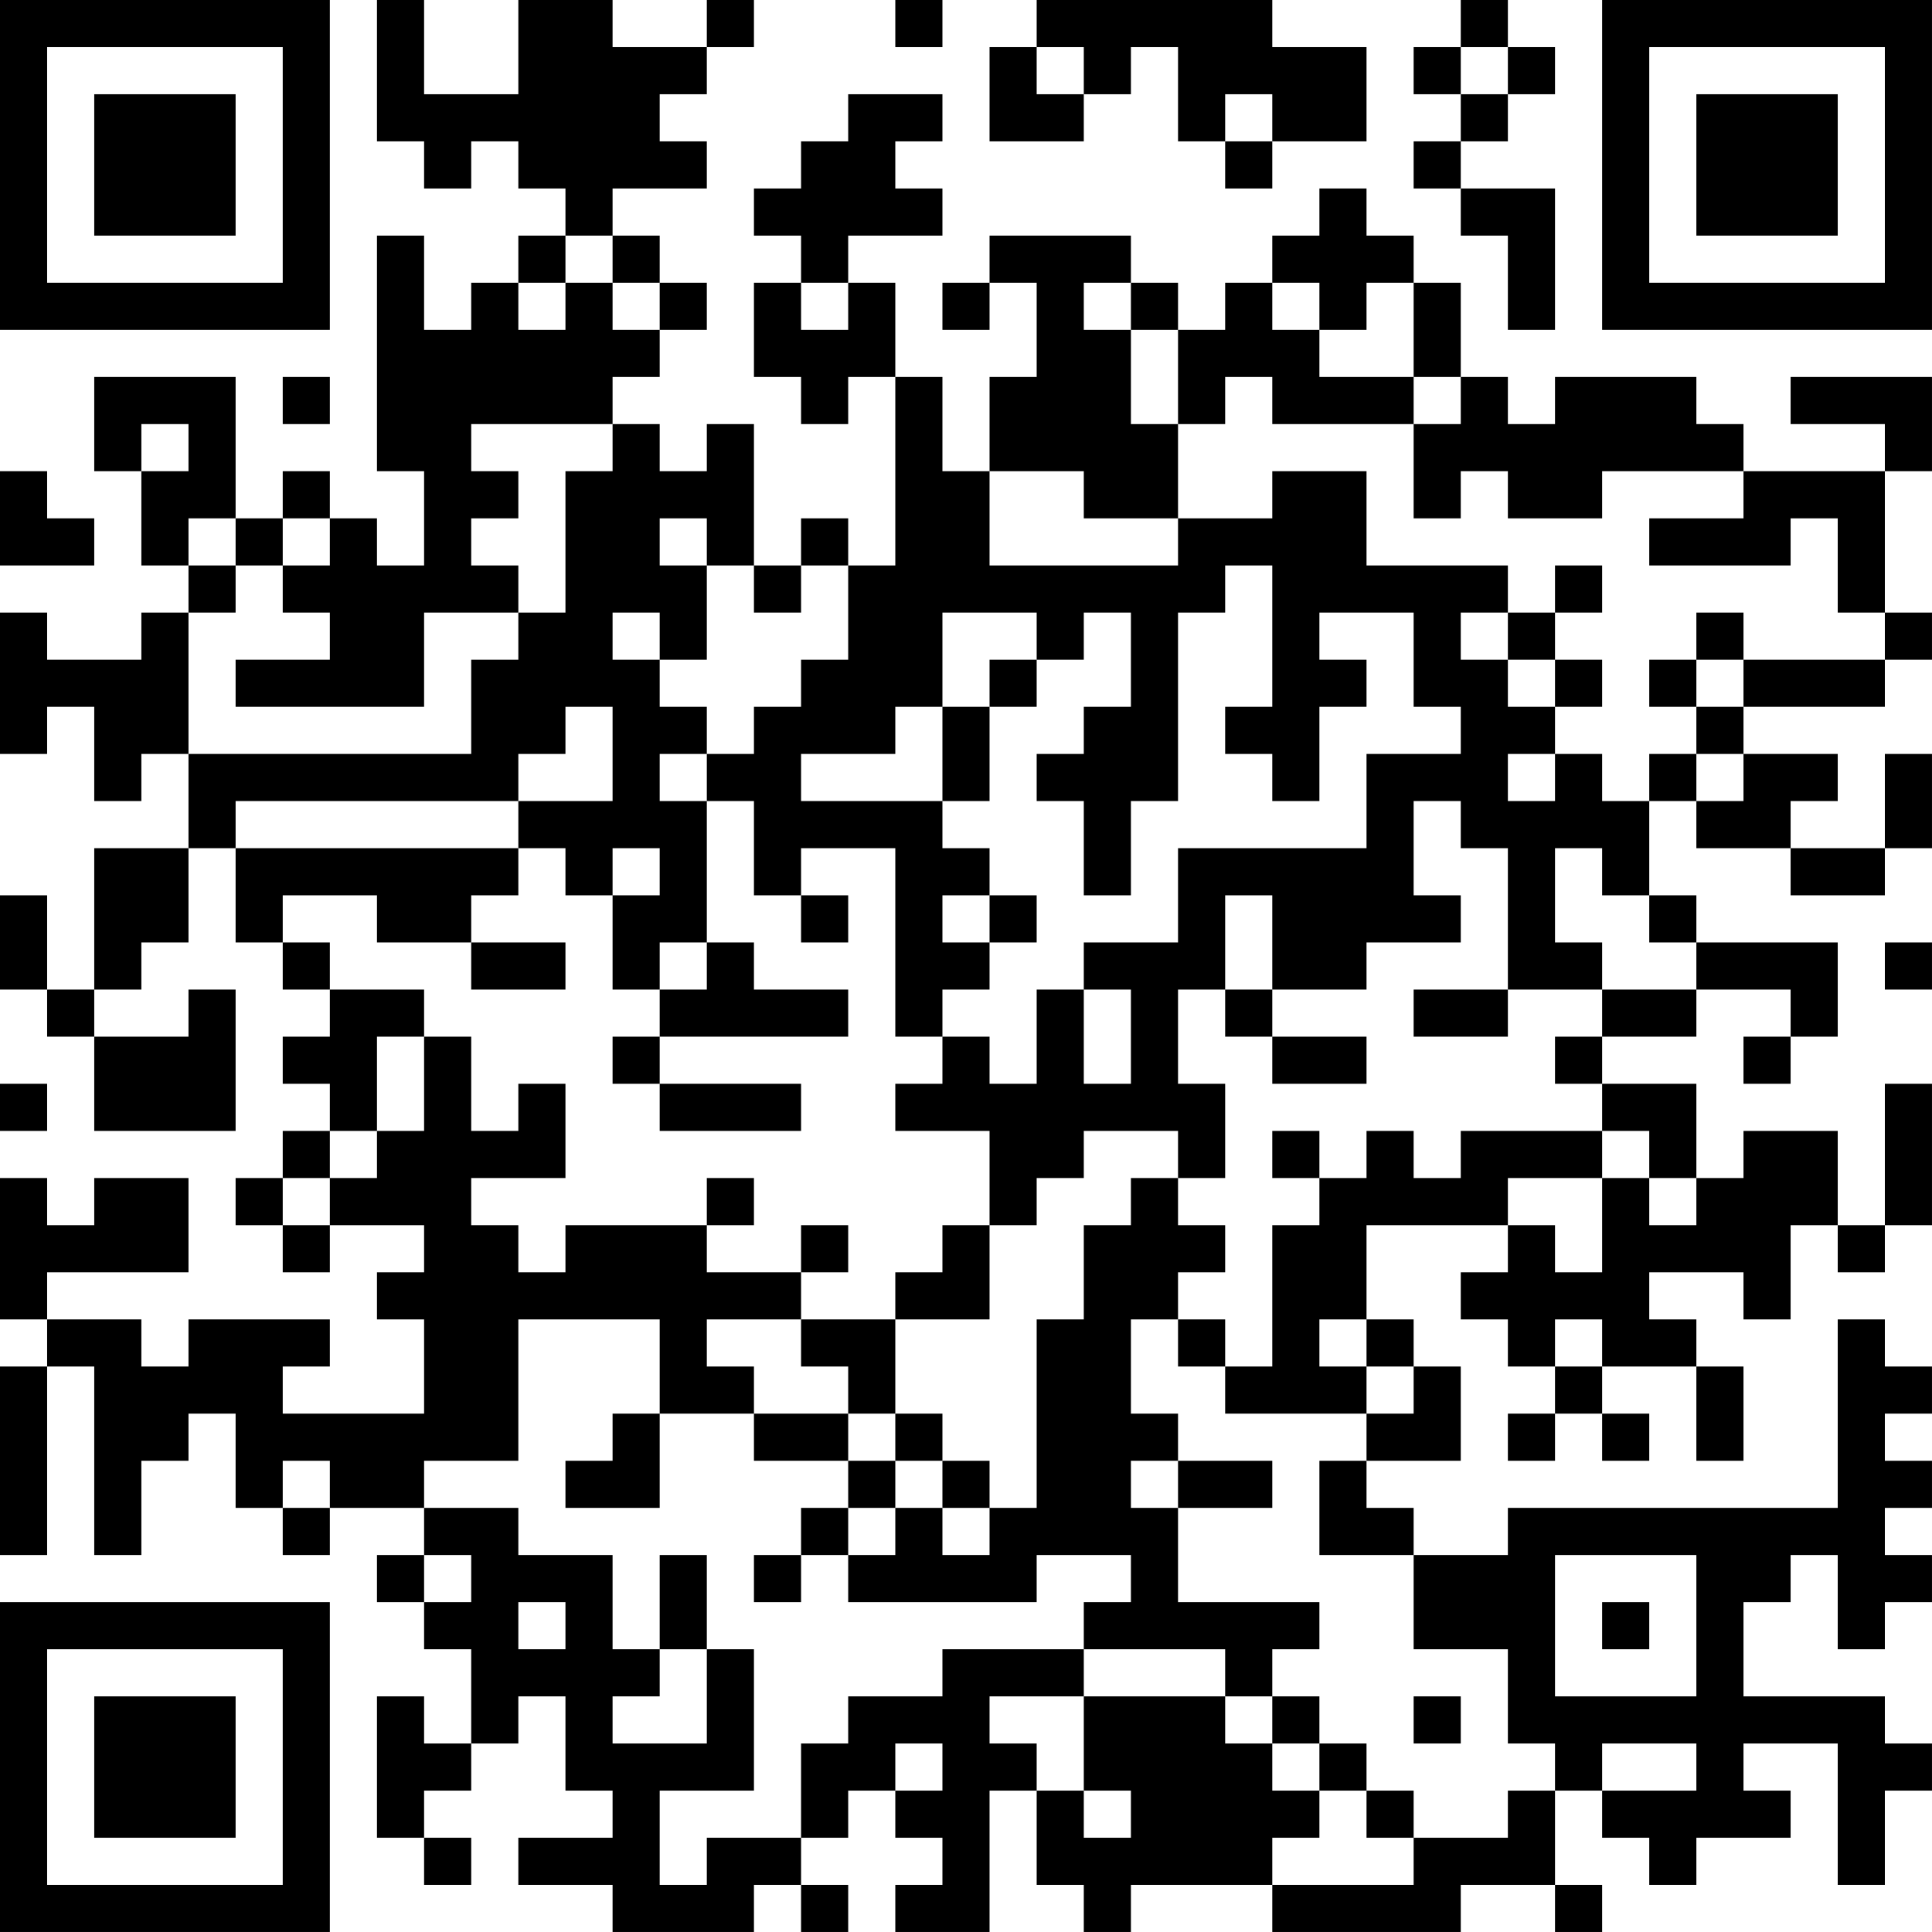 <?xml version="1.0" encoding="UTF-8"?>
<svg xmlns="http://www.w3.org/2000/svg" version="1.1" width="200" height="200" viewBox="0 0 200 200"><rect x="0" y="0" width="200" height="200" fill="#ffffff"/><g transform="scale(4.878)"><g transform="translate(0,0)"><path fill-rule="evenodd" d="M8 0L8 3L9 3L9 4L10 4L10 3L11 3L11 4L12 4L12 5L11 5L11 6L10 6L10 7L9 7L9 5L8 5L8 10L9 10L9 12L8 12L8 11L7 11L7 10L6 10L6 11L5 11L5 8L2 8L2 10L3 10L3 12L4 12L4 13L3 13L3 14L1 14L1 13L0 13L0 16L1 16L1 15L2 15L2 17L3 17L3 16L4 16L4 18L2 18L2 21L1 21L1 19L0 19L0 21L1 21L1 22L2 22L2 24L5 24L5 21L4 21L4 22L2 22L2 21L3 21L3 20L4 20L4 18L5 18L5 20L6 20L6 21L7 21L7 22L6 22L6 23L7 23L7 24L6 24L6 25L5 25L5 26L6 26L6 27L7 27L7 26L9 26L9 27L8 27L8 28L9 28L9 30L6 30L6 29L7 29L7 28L4 28L4 29L3 29L3 28L1 28L1 27L4 27L4 25L2 25L2 26L1 26L1 25L0 25L0 28L1 28L1 29L0 29L0 33L1 33L1 29L2 29L2 33L3 33L3 31L4 31L4 30L5 30L5 32L6 32L6 33L7 33L7 32L9 32L9 33L8 33L8 34L9 34L9 35L10 35L10 37L9 37L9 36L8 36L8 39L9 39L9 40L10 40L10 39L9 39L9 38L10 38L10 37L11 37L11 36L12 36L12 38L13 38L13 39L11 39L11 40L13 40L13 41L16 41L16 40L17 40L17 41L18 41L18 40L17 40L17 39L18 39L18 38L19 38L19 39L20 39L20 40L19 40L19 41L21 41L21 38L22 38L22 40L23 40L23 41L24 41L24 40L27 40L27 41L31 41L31 40L33 40L33 41L34 41L34 40L33 40L33 38L34 38L34 39L35 39L35 40L36 40L36 39L38 39L38 38L37 38L37 37L39 37L39 40L40 40L40 38L41 38L41 37L40 37L40 36L37 36L37 34L38 34L38 33L39 33L39 35L40 35L40 34L41 34L41 33L40 33L40 32L41 32L41 31L40 31L40 30L41 30L41 29L40 29L40 28L39 28L39 32L32 32L32 33L30 33L30 32L29 32L29 31L31 31L31 29L30 29L30 28L29 28L29 26L32 26L32 27L31 27L31 28L32 28L32 29L33 29L33 30L32 30L32 31L33 31L33 30L34 30L34 31L35 31L35 30L34 30L34 29L36 29L36 31L37 31L37 29L36 29L36 28L35 28L35 27L37 27L37 28L38 28L38 26L39 26L39 27L40 27L40 26L41 26L41 23L40 23L40 26L39 26L39 24L37 24L37 25L36 25L36 23L34 23L34 22L36 22L36 21L38 21L38 22L37 22L37 23L38 23L38 22L39 22L39 20L36 20L36 19L35 19L35 17L36 17L36 18L38 18L38 19L40 19L40 18L41 18L41 16L40 16L40 18L38 18L38 17L39 17L39 16L37 16L37 15L40 15L40 14L41 14L41 13L40 13L40 10L41 10L41 8L38 8L38 9L40 9L40 10L37 10L37 9L36 9L36 8L33 8L33 9L32 9L32 8L31 8L31 6L30 6L30 5L29 5L29 4L28 4L28 5L27 5L27 6L26 6L26 7L25 7L25 6L24 6L24 5L21 5L21 6L20 6L20 7L21 7L21 6L22 6L22 8L21 8L21 10L20 10L20 8L19 8L19 6L18 6L18 5L20 5L20 4L19 4L19 3L20 3L20 2L18 2L18 3L17 3L17 4L16 4L16 5L17 5L17 6L16 6L16 8L17 8L17 9L18 9L18 8L19 8L19 12L18 12L18 11L17 11L17 12L16 12L16 9L15 9L15 10L14 10L14 9L13 9L13 8L14 8L14 7L15 7L15 6L14 6L14 5L13 5L13 4L15 4L15 3L14 3L14 2L15 2L15 1L16 1L16 0L15 0L15 1L13 1L13 0L11 0L11 2L9 2L9 0ZM19 0L19 1L20 1L20 0ZM22 0L22 1L21 1L21 3L23 3L23 2L24 2L24 1L25 1L25 3L26 3L26 4L27 4L27 3L29 3L29 1L27 1L27 0ZM31 0L31 1L30 1L30 2L31 2L31 3L30 3L30 4L31 4L31 5L32 5L32 7L33 7L33 4L31 4L31 3L32 3L32 2L33 2L33 1L32 1L32 0ZM22 1L22 2L23 2L23 1ZM31 1L31 2L32 2L32 1ZM26 2L26 3L27 3L27 2ZM12 5L12 6L11 6L11 7L12 7L12 6L13 6L13 7L14 7L14 6L13 6L13 5ZM17 6L17 7L18 7L18 6ZM23 6L23 7L24 7L24 9L25 9L25 11L23 11L23 10L21 10L21 12L25 12L25 11L27 11L27 10L29 10L29 12L32 12L32 13L31 13L31 14L32 14L32 15L33 15L33 16L32 16L32 17L33 17L33 16L34 16L34 17L35 17L35 16L36 16L36 17L37 17L37 16L36 16L36 15L37 15L37 14L40 14L40 13L39 13L39 11L38 11L38 12L35 12L35 11L37 11L37 10L34 10L34 11L32 11L32 10L31 10L31 11L30 11L30 9L31 9L31 8L30 8L30 6L29 6L29 7L28 7L28 6L27 6L27 7L28 7L28 8L30 8L30 9L27 9L27 8L26 8L26 9L25 9L25 7L24 7L24 6ZM6 8L6 9L7 9L7 8ZM3 9L3 10L4 10L4 9ZM10 9L10 10L11 10L11 11L10 11L10 12L11 12L11 13L9 13L9 15L5 15L5 14L7 14L7 13L6 13L6 12L7 12L7 11L6 11L6 12L5 12L5 11L4 11L4 12L5 12L5 13L4 13L4 16L10 16L10 14L11 14L11 13L12 13L12 10L13 10L13 9ZM0 10L0 12L2 12L2 11L1 11L1 10ZM14 11L14 12L15 12L15 14L14 14L14 13L13 13L13 14L14 14L14 15L15 15L15 16L14 16L14 17L15 17L15 20L14 20L14 21L13 21L13 19L14 19L14 18L13 18L13 19L12 19L12 18L11 18L11 17L13 17L13 15L12 15L12 16L11 16L11 17L5 17L5 18L11 18L11 19L10 19L10 20L8 20L8 19L6 19L6 20L7 20L7 21L9 21L9 22L8 22L8 24L7 24L7 25L6 25L6 26L7 26L7 25L8 25L8 24L9 24L9 22L10 22L10 24L11 24L11 23L12 23L12 25L10 25L10 26L11 26L11 27L12 27L12 26L15 26L15 27L17 27L17 28L15 28L15 29L16 29L16 30L14 30L14 28L11 28L11 31L9 31L9 32L11 32L11 33L13 33L13 35L14 35L14 36L13 36L13 37L15 37L15 35L16 35L16 38L14 38L14 40L15 40L15 39L17 39L17 37L18 37L18 36L20 36L20 35L23 35L23 36L21 36L21 37L22 37L22 38L23 38L23 39L24 39L24 38L23 38L23 36L26 36L26 37L27 37L27 38L28 38L28 39L27 39L27 40L30 40L30 39L32 39L32 38L33 38L33 37L32 37L32 35L30 35L30 33L28 33L28 31L29 31L29 30L30 30L30 29L29 29L29 28L28 28L28 29L29 29L29 30L26 30L26 29L27 29L27 26L28 26L28 25L29 25L29 24L30 24L30 25L31 25L31 24L34 24L34 25L32 25L32 26L33 26L33 27L34 27L34 25L35 25L35 26L36 26L36 25L35 25L35 24L34 24L34 23L33 23L33 22L34 22L34 21L36 21L36 20L35 20L35 19L34 19L34 18L33 18L33 20L34 20L34 21L32 21L32 18L31 18L31 17L30 17L30 19L31 19L31 20L29 20L29 21L27 21L27 19L26 19L26 21L25 21L25 23L26 23L26 25L25 25L25 24L23 24L23 25L22 25L22 26L21 26L21 24L19 24L19 23L20 23L20 22L21 22L21 23L22 23L22 21L23 21L23 23L24 23L24 21L23 21L23 20L25 20L25 18L29 18L29 16L31 16L31 15L30 15L30 13L28 13L28 14L29 14L29 15L28 15L28 17L27 17L27 16L26 16L26 15L27 15L27 12L26 12L26 13L25 13L25 17L24 17L24 19L23 19L23 17L22 17L22 16L23 16L23 15L24 15L24 13L23 13L23 14L22 14L22 13L20 13L20 15L19 15L19 16L17 16L17 17L20 17L20 18L21 18L21 19L20 19L20 20L21 20L21 21L20 21L20 22L19 22L19 18L17 18L17 19L16 19L16 17L15 17L15 16L16 16L16 15L17 15L17 14L18 14L18 12L17 12L17 13L16 13L16 12L15 12L15 11ZM33 12L33 13L32 13L32 14L33 14L33 15L34 15L34 14L33 14L33 13L34 13L34 12ZM36 13L36 14L35 14L35 15L36 15L36 14L37 14L37 13ZM21 14L21 15L20 15L20 17L21 17L21 15L22 15L22 14ZM17 19L17 20L18 20L18 19ZM21 19L21 20L22 20L22 19ZM10 20L10 21L12 21L12 20ZM15 20L15 21L14 21L14 22L13 22L13 23L14 23L14 24L17 24L17 23L14 23L14 22L18 22L18 21L16 21L16 20ZM40 20L40 21L41 21L41 20ZM26 21L26 22L27 22L27 23L29 23L29 22L27 22L27 21ZM30 21L30 22L32 22L32 21ZM0 23L0 24L1 24L1 23ZM27 24L27 25L28 25L28 24ZM15 25L15 26L16 26L16 25ZM24 25L24 26L23 26L23 28L22 28L22 32L21 32L21 31L20 31L20 30L19 30L19 28L21 28L21 26L20 26L20 27L19 27L19 28L17 28L17 29L18 29L18 30L16 30L16 31L18 31L18 32L17 32L17 33L16 33L16 34L17 34L17 33L18 33L18 34L22 34L22 33L24 33L24 34L23 34L23 35L26 35L26 36L27 36L27 37L28 37L28 38L29 38L29 39L30 39L30 38L29 38L29 37L28 37L28 36L27 36L27 35L28 35L28 34L25 34L25 32L27 32L27 31L25 31L25 30L24 30L24 28L25 28L25 29L26 29L26 28L25 28L25 27L26 27L26 26L25 26L25 25ZM17 26L17 27L18 27L18 26ZM33 28L33 29L34 29L34 28ZM13 30L13 31L12 31L12 32L14 32L14 30ZM18 30L18 31L19 31L19 32L18 32L18 33L19 33L19 32L20 32L20 33L21 33L21 32L20 32L20 31L19 31L19 30ZM6 31L6 32L7 32L7 31ZM24 31L24 32L25 32L25 31ZM9 33L9 34L10 34L10 33ZM14 33L14 35L15 35L15 33ZM33 33L33 36L36 36L36 33ZM11 34L11 35L12 35L12 34ZM34 34L34 35L35 35L35 34ZM30 36L30 37L31 37L31 36ZM19 37L19 38L20 38L20 37ZM34 37L34 38L36 38L36 37ZM0 0L0 7L7 7L7 0ZM1 1L1 6L6 6L6 1ZM2 2L2 5L5 5L5 2ZM34 0L34 7L41 7L41 0ZM35 1L35 6L40 6L40 1ZM36 2L36 5L39 5L39 2ZM0 34L0 41L7 41L7 34ZM1 35L1 40L6 40L6 35ZM2 36L2 39L5 39L5 36Z" fill="#000000"/></g></g></svg>

